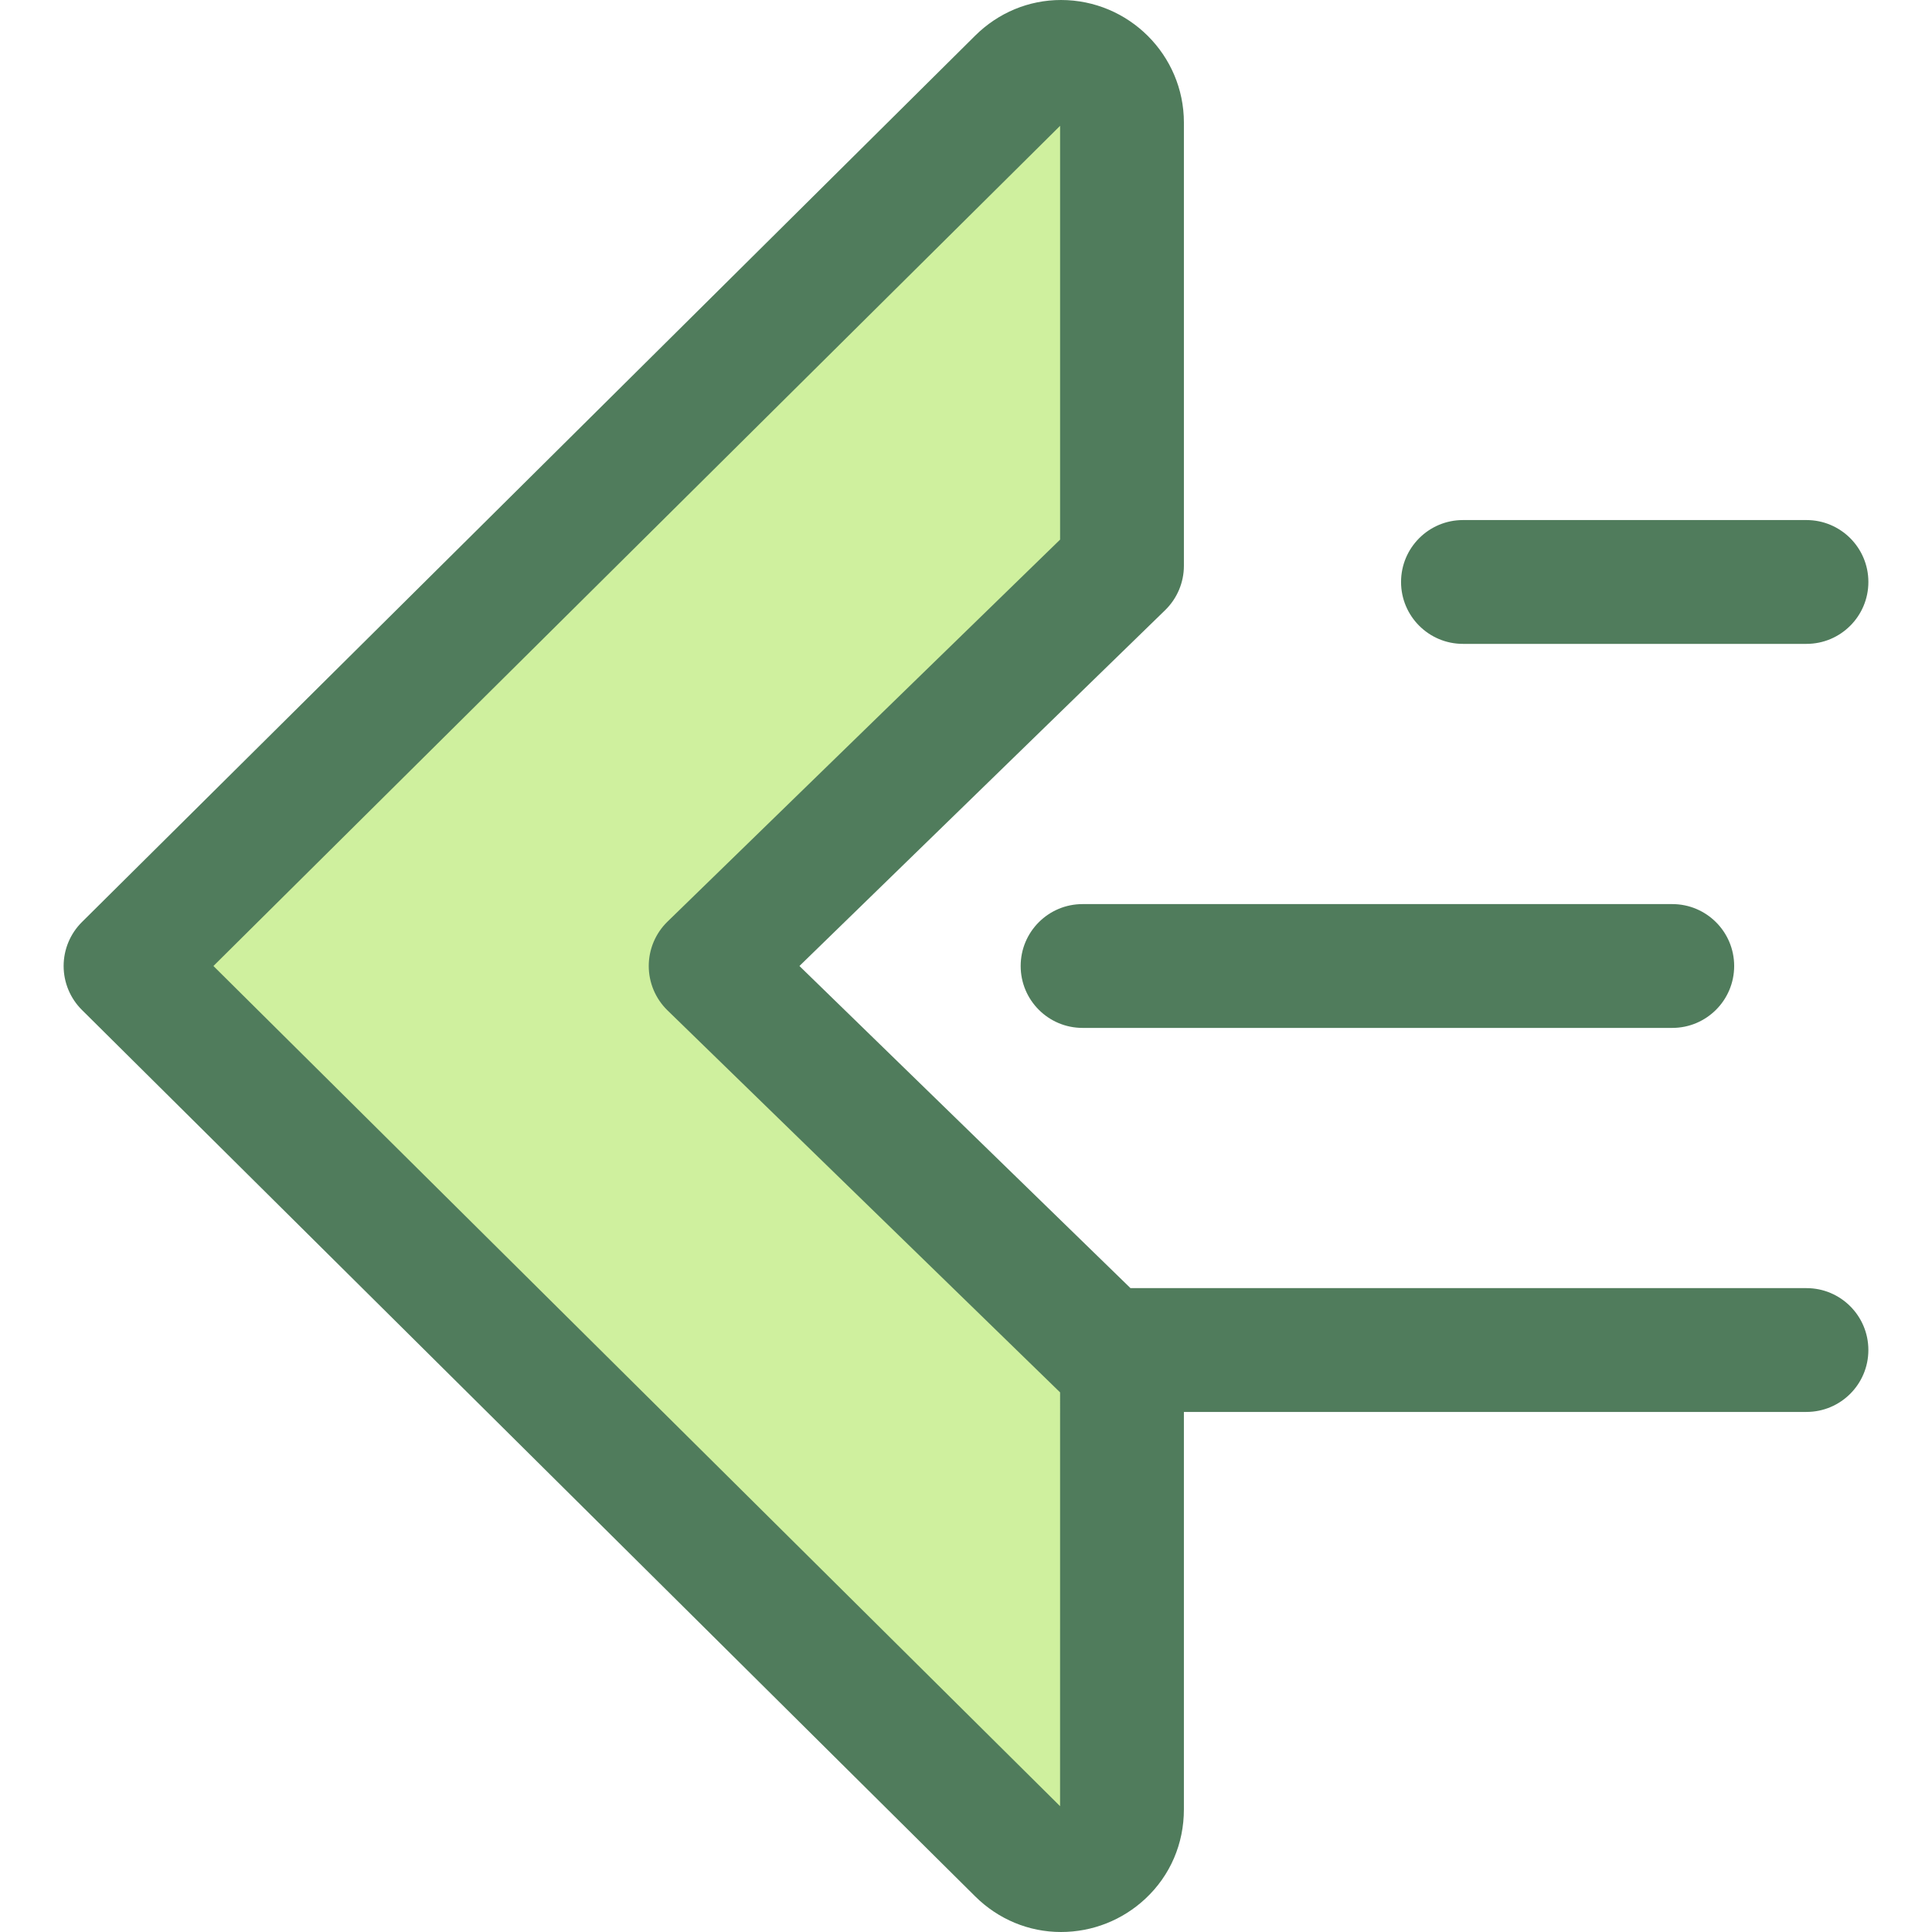<?xml version="1.0" encoding="iso-8859-1"?>
<!-- Uploaded to: SVG Repo, www.svgrepo.com, Generator: SVG Repo Mixer Tools -->
<svg height="800px" width="800px" version="1.1" id="Layer_1" xmlns="http://www.w3.org/2000/svg" xmlns:xlink="http://www.w3.org/1999/xlink" 
	 viewBox="0 0 512 512" xml:space="preserve">
<path style="fill:#507C5C;" d="M478.733,170.634H387.7c-9.059,0-16.406-7.345-16.406-16.406s7.346-16.406,16.406-16.406h91.033
	c9.059,0,16.406,7.345,16.406,16.406S487.792,170.634,478.733,170.634z"/>
<path style="fill:#CFF09E;" d="M188.332,256l109.01-106.068V32.49c0-14.271-17.229-21.447-27.358-11.394L33.267,256l236.715,234.904
	c10.13,10.052,27.358,2.878,27.358-11.394V362.068L188.332,256z"/>
<g>
	<path style="fill:#507C5C;" d="M478.733,341.366H299.59L211.858,256l96.925-94.31c3.174-3.089,4.964-7.328,4.964-11.758V32.49
		C313.746,14.575,299.135,0,281.174,0c-8.528,0-16.606,3.357-22.746,9.45L21.711,244.355c-3.104,3.079-4.849,7.273-4.849,11.645
		c0,4.372,1.746,8.565,4.849,11.645L258.426,502.55c6.141,6.093,14.219,9.45,22.746,9.45c0,0,0,0,0.002,0
		c8.332,0,16.281-3.137,22.377-8.833c6.574-6.142,10.194-14.543,10.194-23.657V374.177h164.985c9.059,0,16.406-7.345,16.406-16.406
		S487.792,341.366,478.733,341.366z M280.93,478.657L56.558,256L280.935,33.344v109.659L176.891,244.242
		c-3.174,3.088-4.964,7.328-4.964,11.758c0,4.429,1.79,8.67,4.964,11.758l104.044,101.237L280.93,478.657z"/>
	<path style="fill:#507C5C;" d="M443.166,272.406H286.895c-9.059,0-16.406-7.345-16.406-16.406s7.346-16.406,16.406-16.406h156.271
		c9.059,0,16.406,7.345,16.406,16.406S452.225,272.406,443.166,272.406z"/>
</g>
</svg>